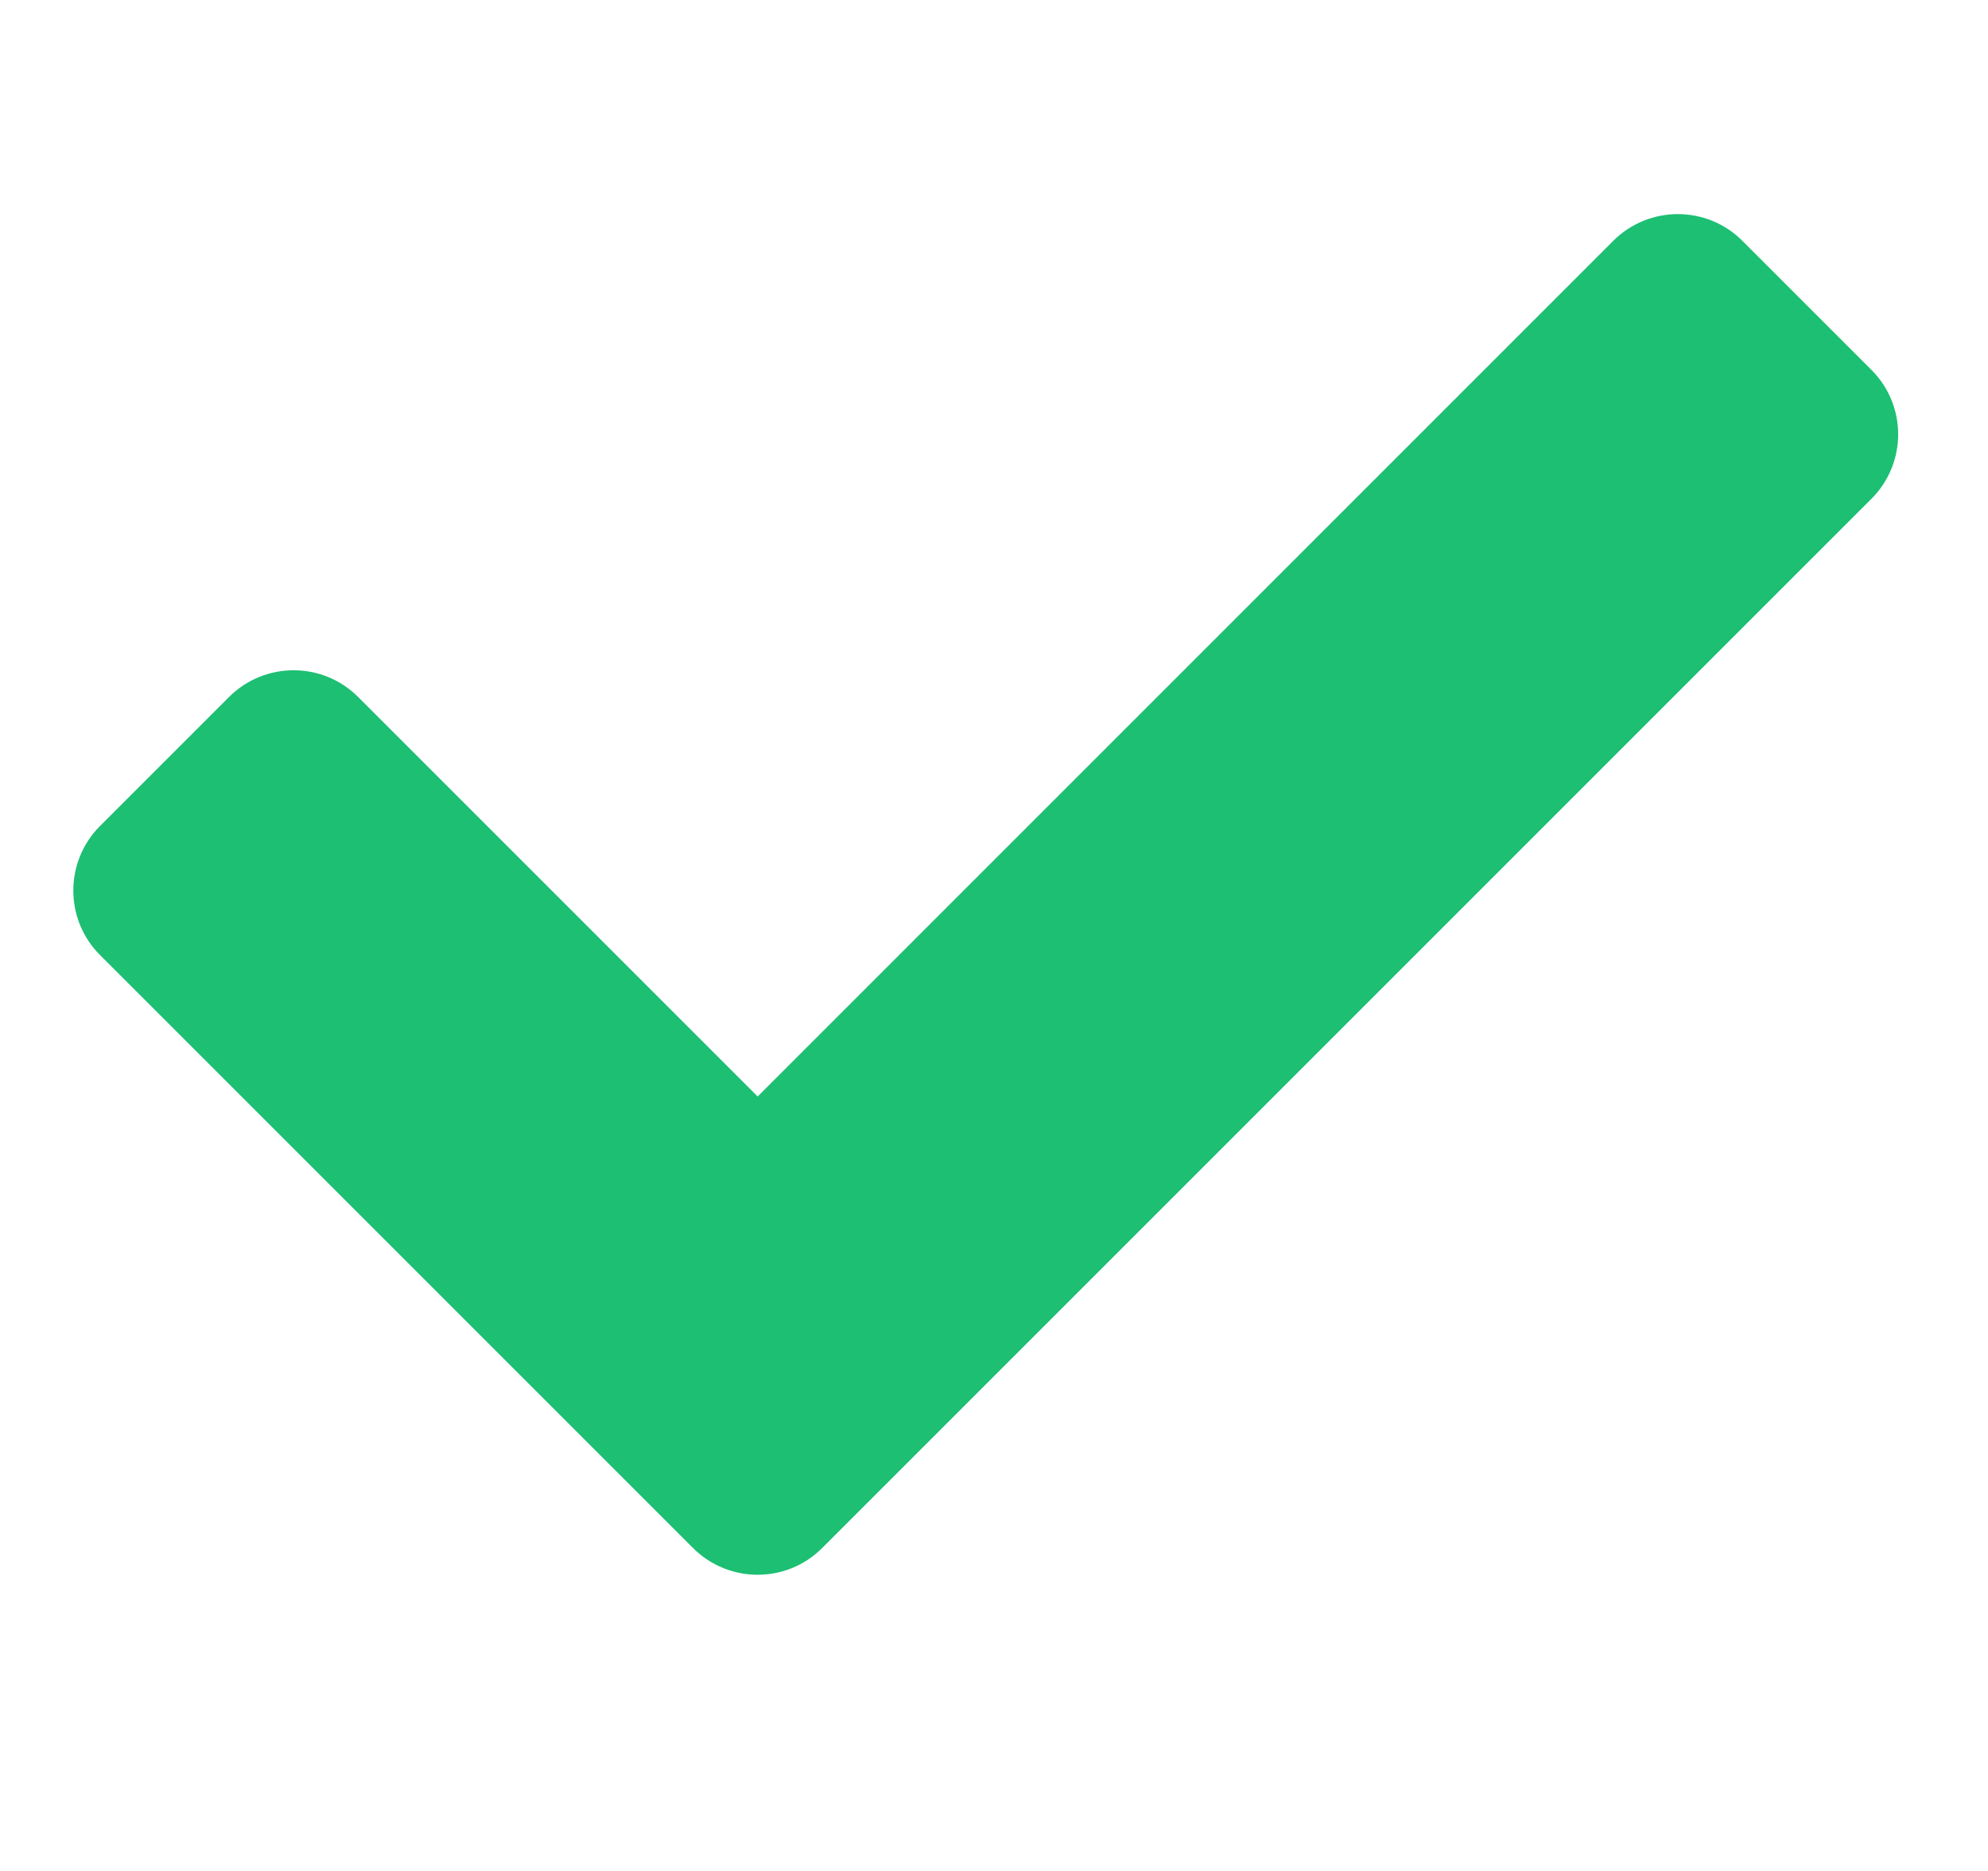 <svg width="17" height="16" viewBox="0 0 17 16" fill="none" xmlns="http://www.w3.org/2000/svg">
<path d="M5.927 13.239L0.855 8.167C0.551 7.863 0.551 7.369 0.855 7.064L1.959 5.96C2.264 5.656 2.758 5.656 3.062 5.96L6.479 9.377L13.796 2.059C14.101 1.755 14.595 1.755 14.899 2.059L16.003 3.163C16.308 3.467 16.308 3.961 16.003 4.266L7.03 13.239C6.726 13.543 6.232 13.543 5.927 13.239Z" fill="#1DBF73"/>
</svg>
